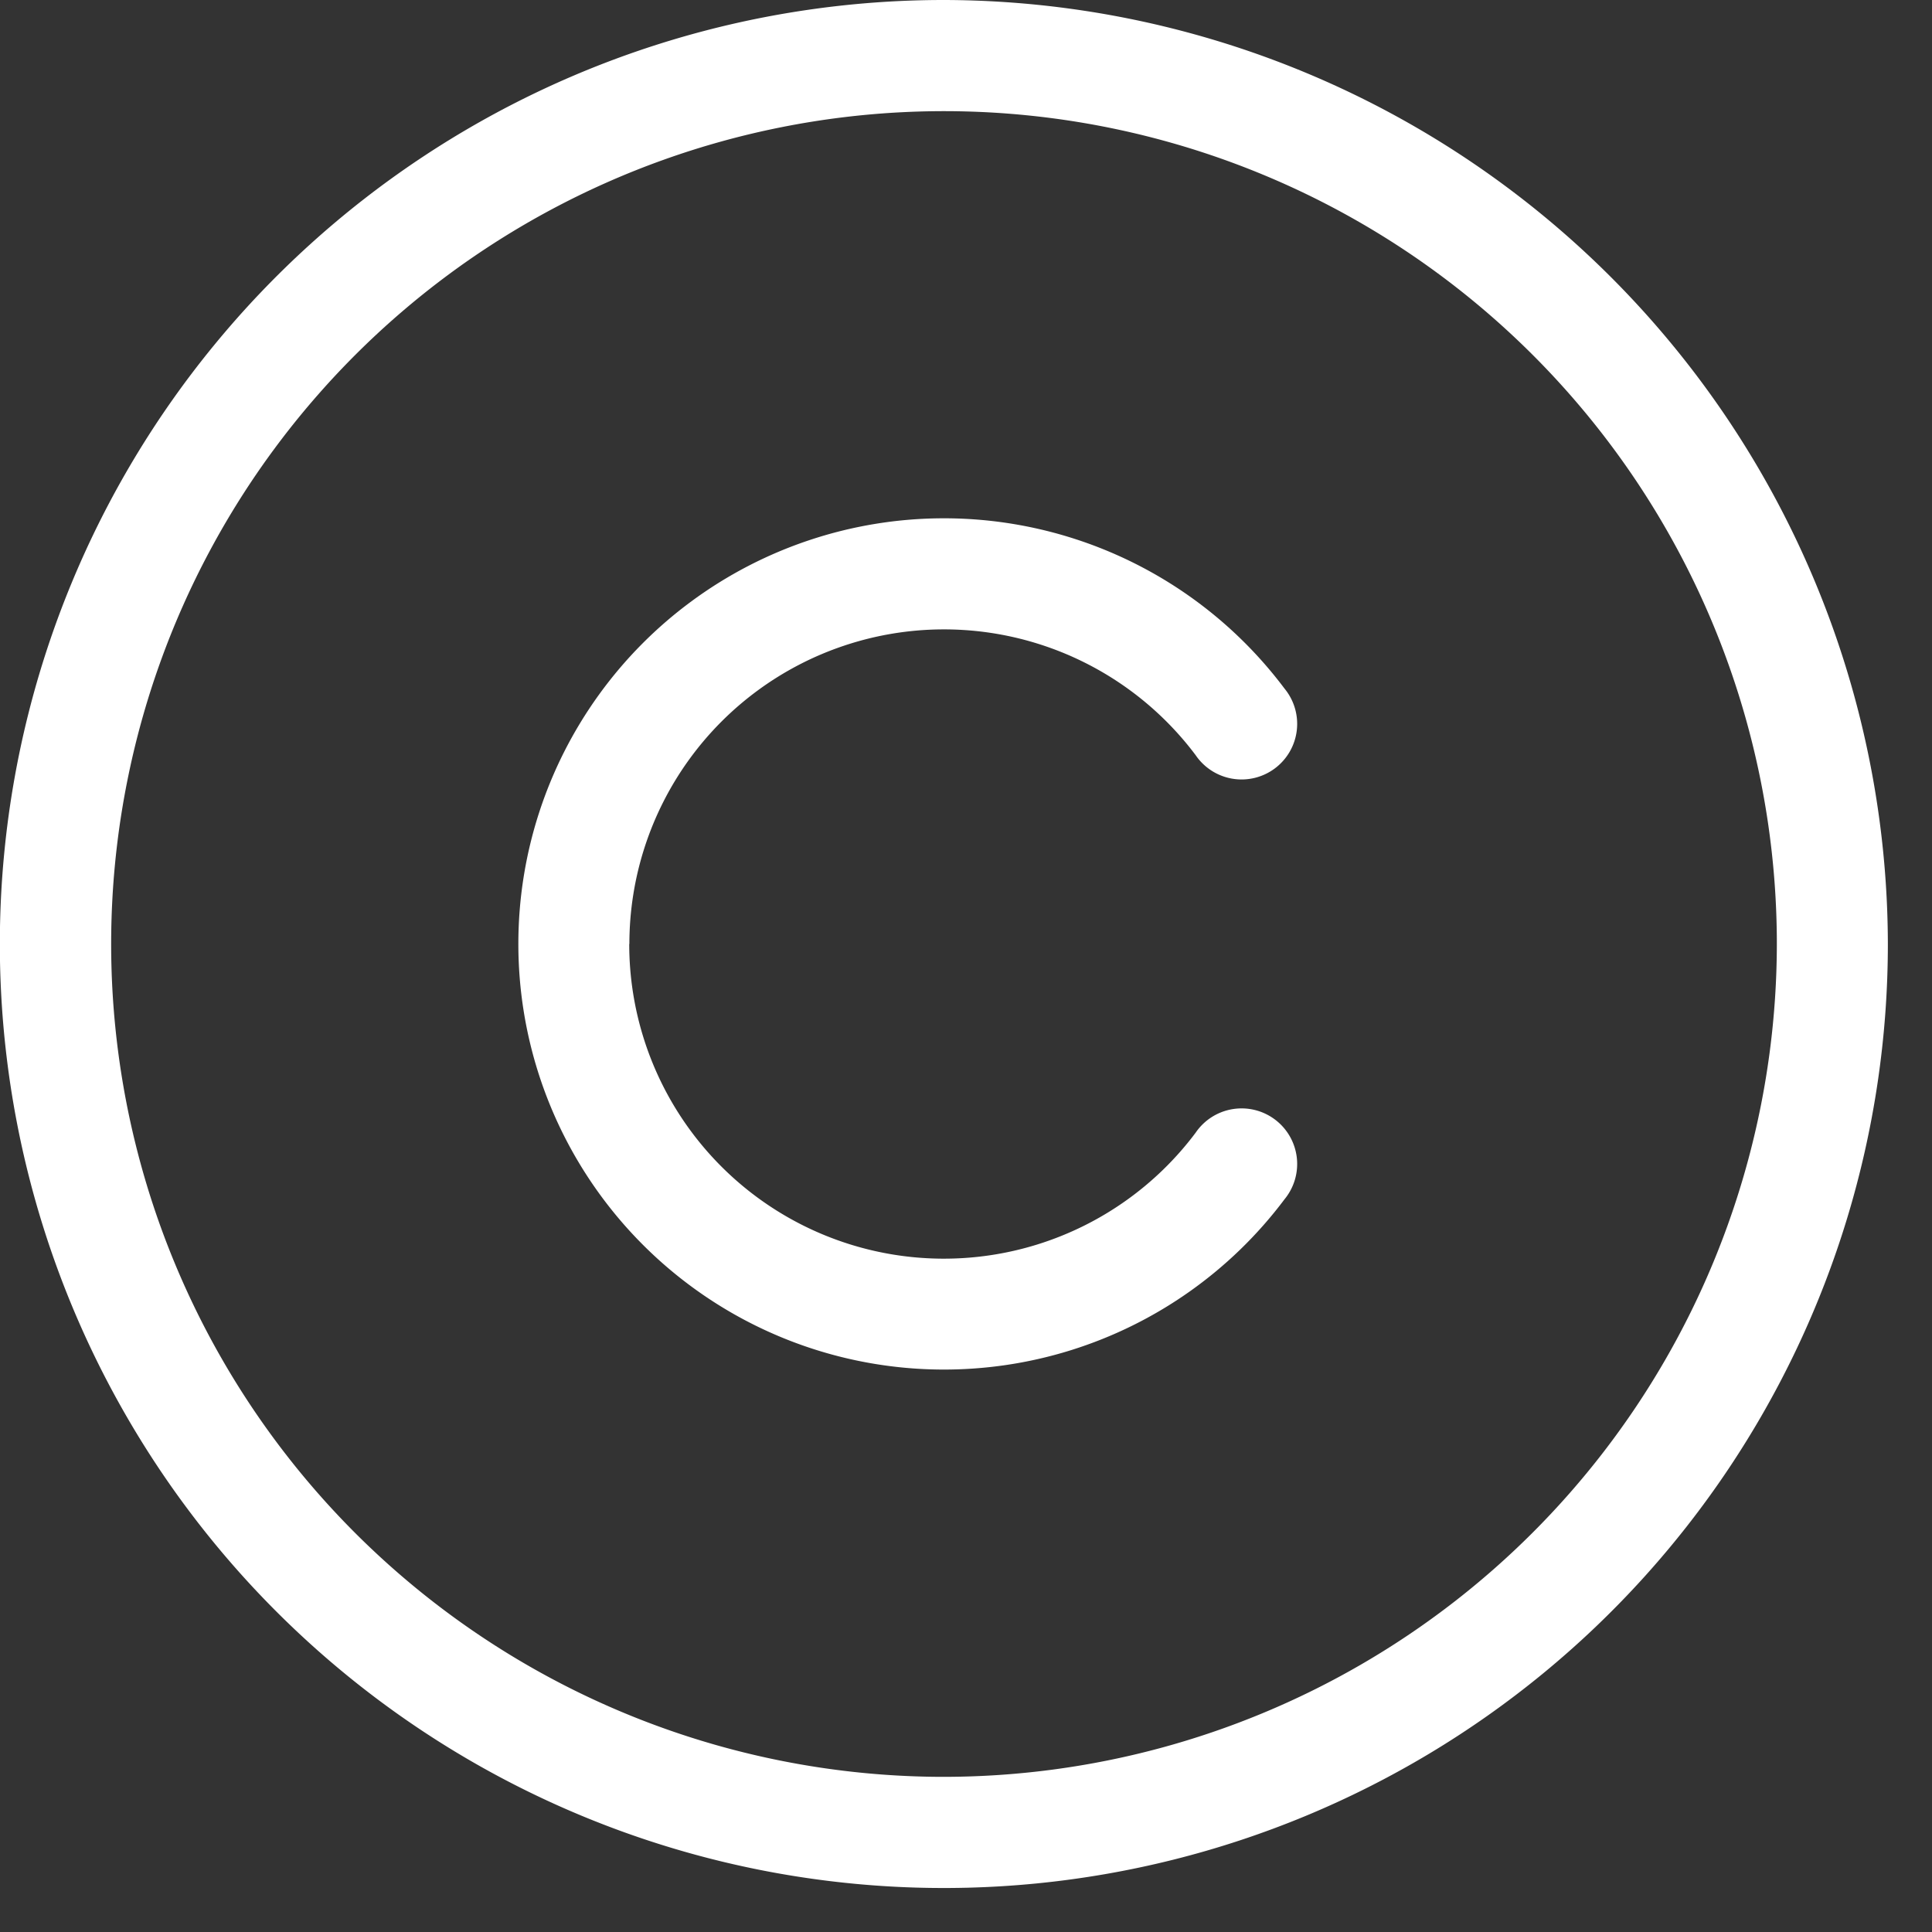 <svg width="13" height="13" fill="none" xmlns="http://www.w3.org/2000/svg"><rect width="100%" height="100%" fill="#333333" stroke="none"/><path d="M6.352 0a6.352 6.352 0 1 0 6.351 6.352A6.364 6.364 0 0 0 6.352 0Zm0 11.956a5.604 5.604 0 1 1 5.604-5.604 5.61 5.61 0 0 1-5.604 5.604ZM4.234 6.352a2.117 2.117 0 0 0 3.811 1.27.374.374 0 1 1 .598.448 2.864 2.864 0 1 1 0-3.437.374.374 0 1 1-.598.448 2.117 2.117 0 0 0-3.81 1.27Z" fill="#fff"/></svg>